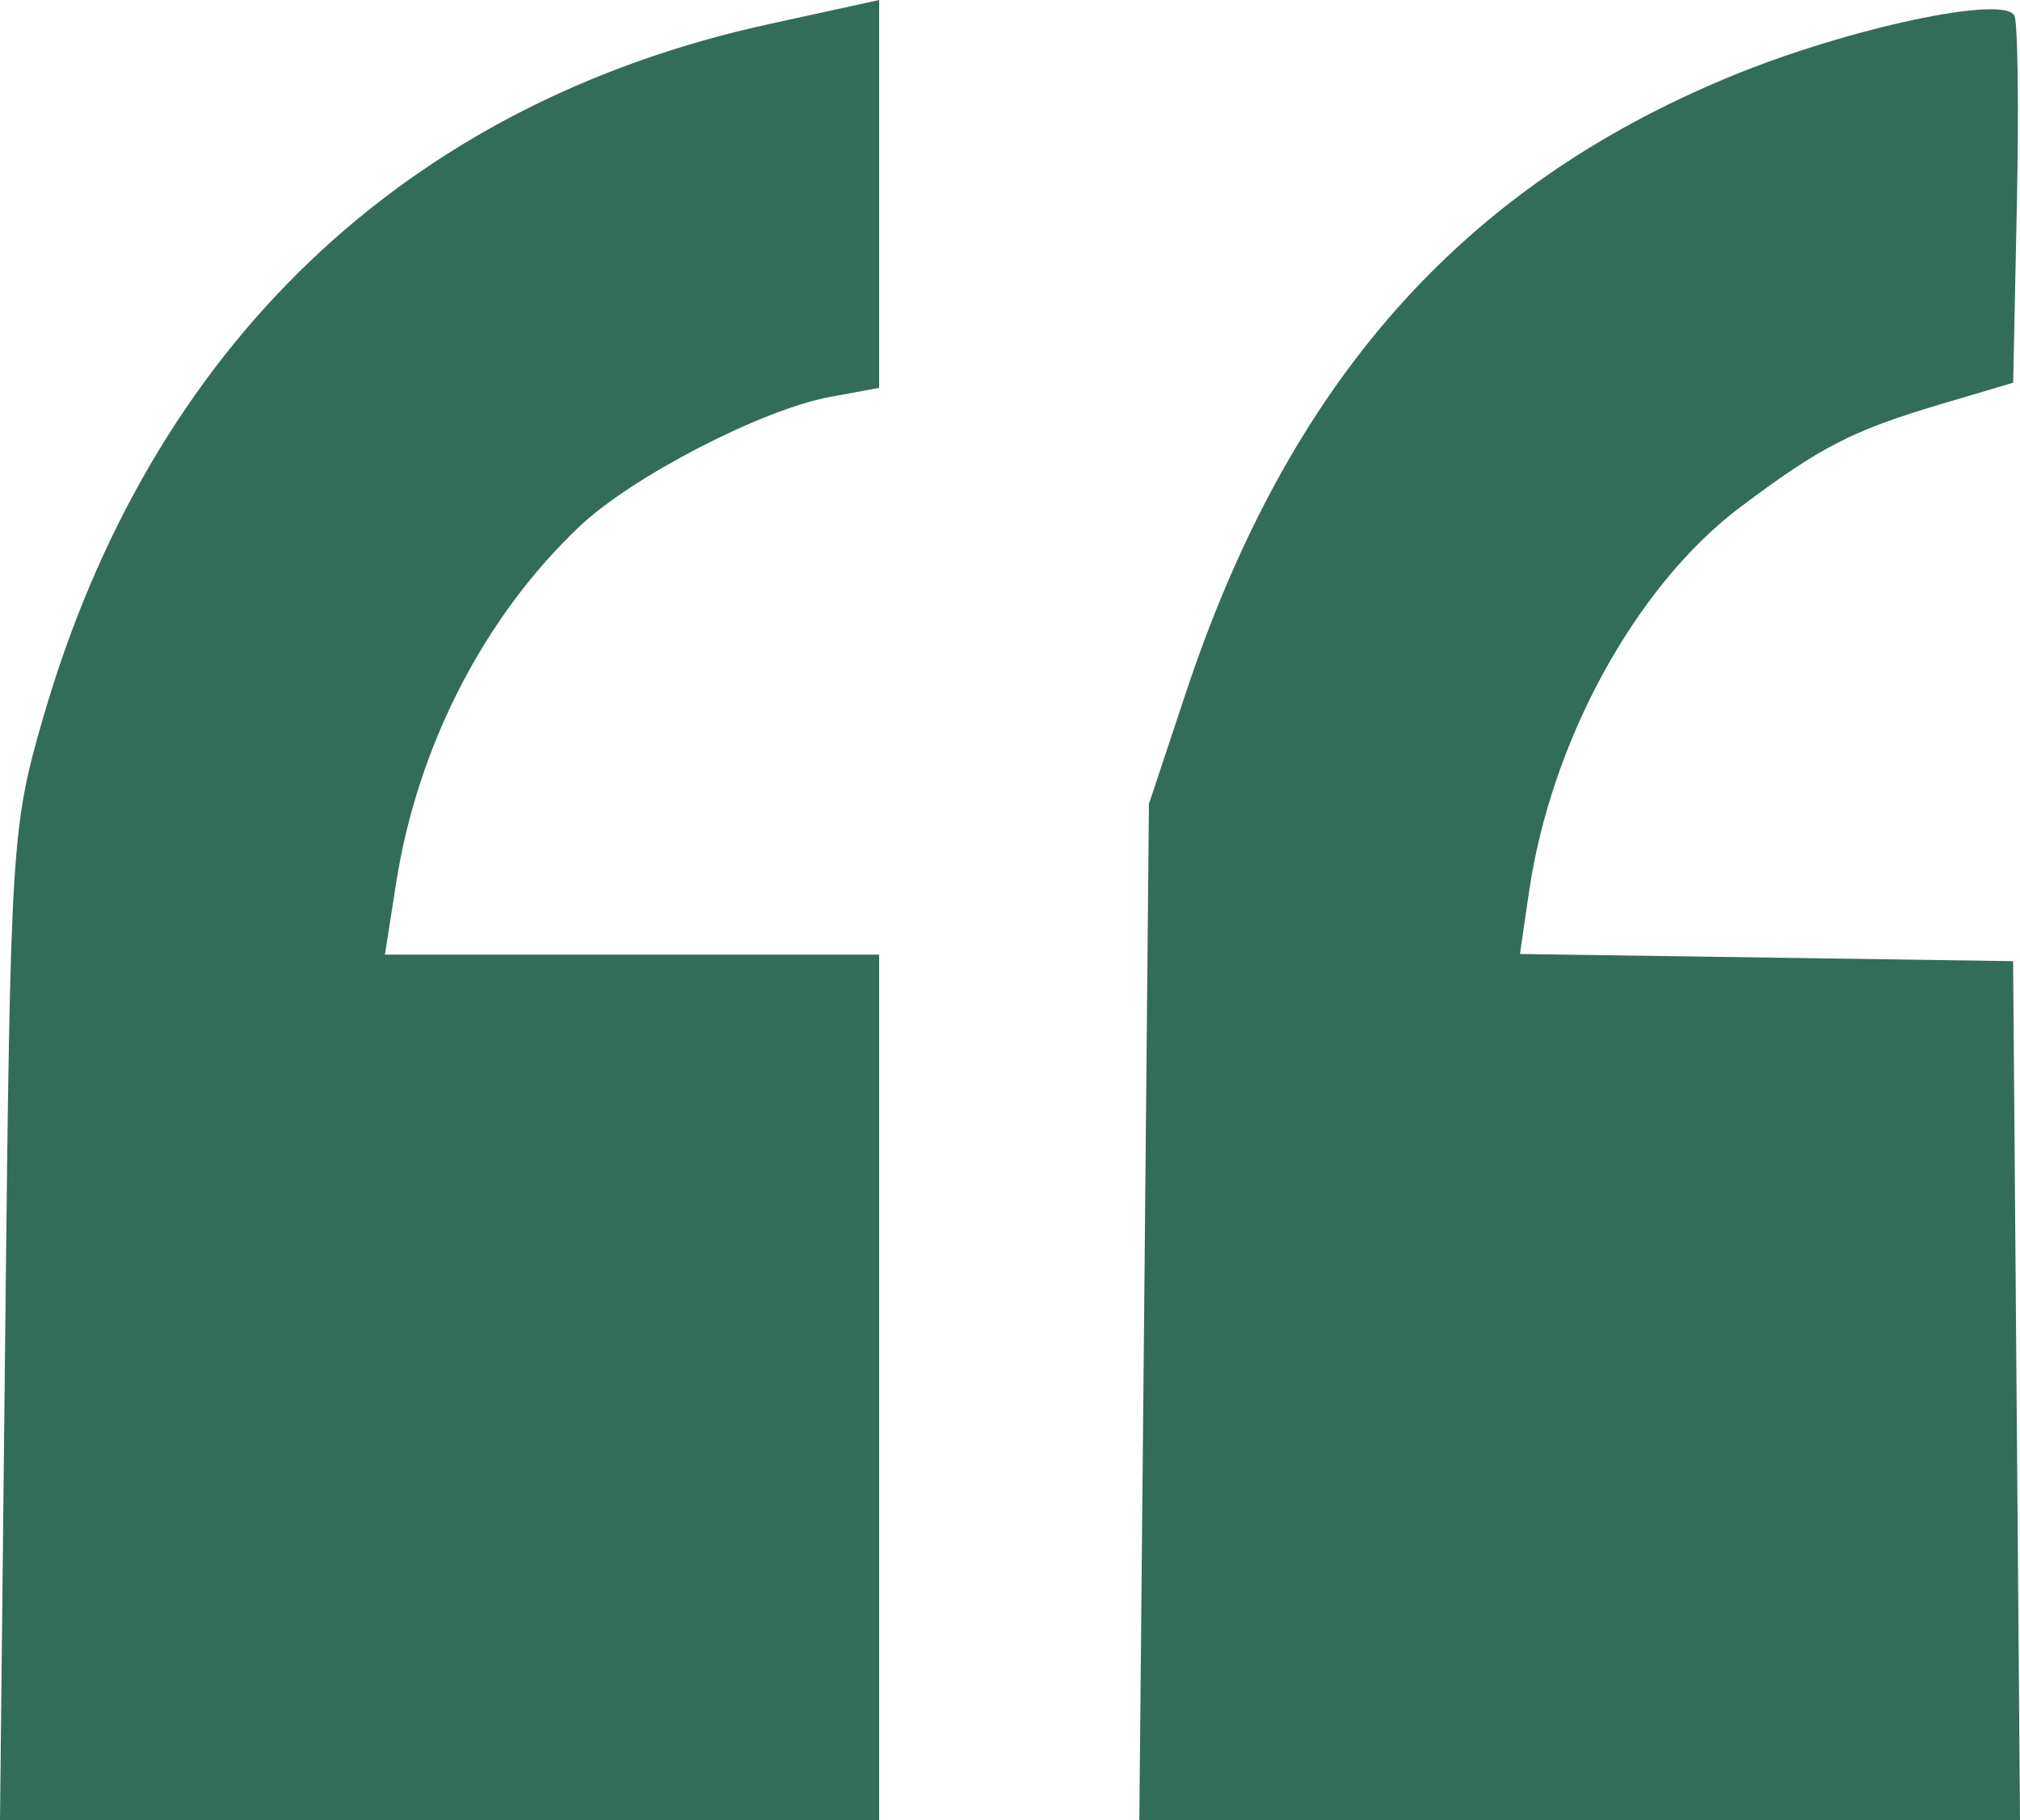 <?xml version="1.0" encoding="UTF-8" standalone="no"?>
<svg
   xmlns:dc="http://purl.org/dc/elements/1.1/"
   xmlns:cc="http://creativecommons.org/ns#"
   xmlns:rdf="http://www.w3.org/1999/02/22-rdf-syntax-ns#"
   xmlns:svg="http://www.w3.org/2000/svg"
   xmlns="http://www.w3.org/2000/svg"
   xmlns:sodipodi="http://sodipodi.sourceforge.net/DTD/sodipodi-0.dtd"
   xmlns:inkscape="http://www.inkscape.org/namespaces/inkscape"
   width="29.263mm"
   height="26.36mm"
   viewBox="0 0 29.263 26.36"
   version="1.1"
   id="svg5616"
   inkscape:version="1.0.2 (e86c870879, 2021-01-15, custom)">
  <defs
     id="defs5610" />
  <sodipodi:namedview
     id="base"
     pagecolor="#ffffff"
     bordercolor="#666666"
     borderopacity="1.0"
     inkscape:pageopacity="0.0"
     inkscape:pageshadow="2"
     inkscape:zoom="0.36086675"
     inkscape:cx="990.1236"
     inkscape:cy="939.57671"
     inkscape:document-units="mm"
     inkscape:current-layer="layer1"
     inkscape:document-rotation="0"
     showgrid="false"
     inkscape:window-width="1920"
     inkscape:window-height="1001"
     inkscape:window-x="-9"
     inkscape:window-y="-9"
     inkscape:window-maximized="1" />
  <g
     inkscape:label="Layer 1"
     inkscape:groupmode="layer"
     id="layer1"
     transform="translate(156.137,100.43)">
    <path
       style="fill:#326d5a;fill-opacity:1;stroke-width:0.19"
       d="m -156.06,-81.238 c 0.074,-6.954 0.09,-7.218 0.548,-8.797 1.558,-5.377 5.236,-8.892 10.511,-10.045 l 1.6,-0.35 v 2.809 2.809 l -0.712,0.131 c -0.984,0.181 -2.863,1.152 -3.627,1.874 -1.381,1.306 -2.347,3.182 -2.657,5.159 l -0.164,1.044 h 3.58 3.58 v 6.267 6.267 h -6.368 -6.368 z m 16.498,-0.19 0.069,-7.359 0.537,-1.614 c 1.494,-4.493 3.987,-7.313 7.889,-8.922 1.704,-0.703 3.993,-1.19 4.114,-0.875 0.048,0.124 0.062,1.37 0.033,2.768 l -0.053,2.543 -1.045,0.31 c -1.286,0.382 -1.743,0.617 -2.909,1.493 -1.508,1.134 -2.74,3.378 -3.06,5.573 l -0.131,0.898 3.572,0.052 3.572,0.052 0.05,6.22 0.05,6.22 h -6.379 -6.379 z"
       id="path5550"
       sodipodi:nodetypes="ssscccssscccccccsccsssscssscccccccc"
       inkscape:export-filename="C:\work\misc work\Aaranya\website\drawings\website exports for dev\other pages update\assets other pages\about\about preview.png"
       inkscape:export-xdpi="58.939999"
       inkscape:export-ydpi="58.939999" />
  </g>
</svg>
